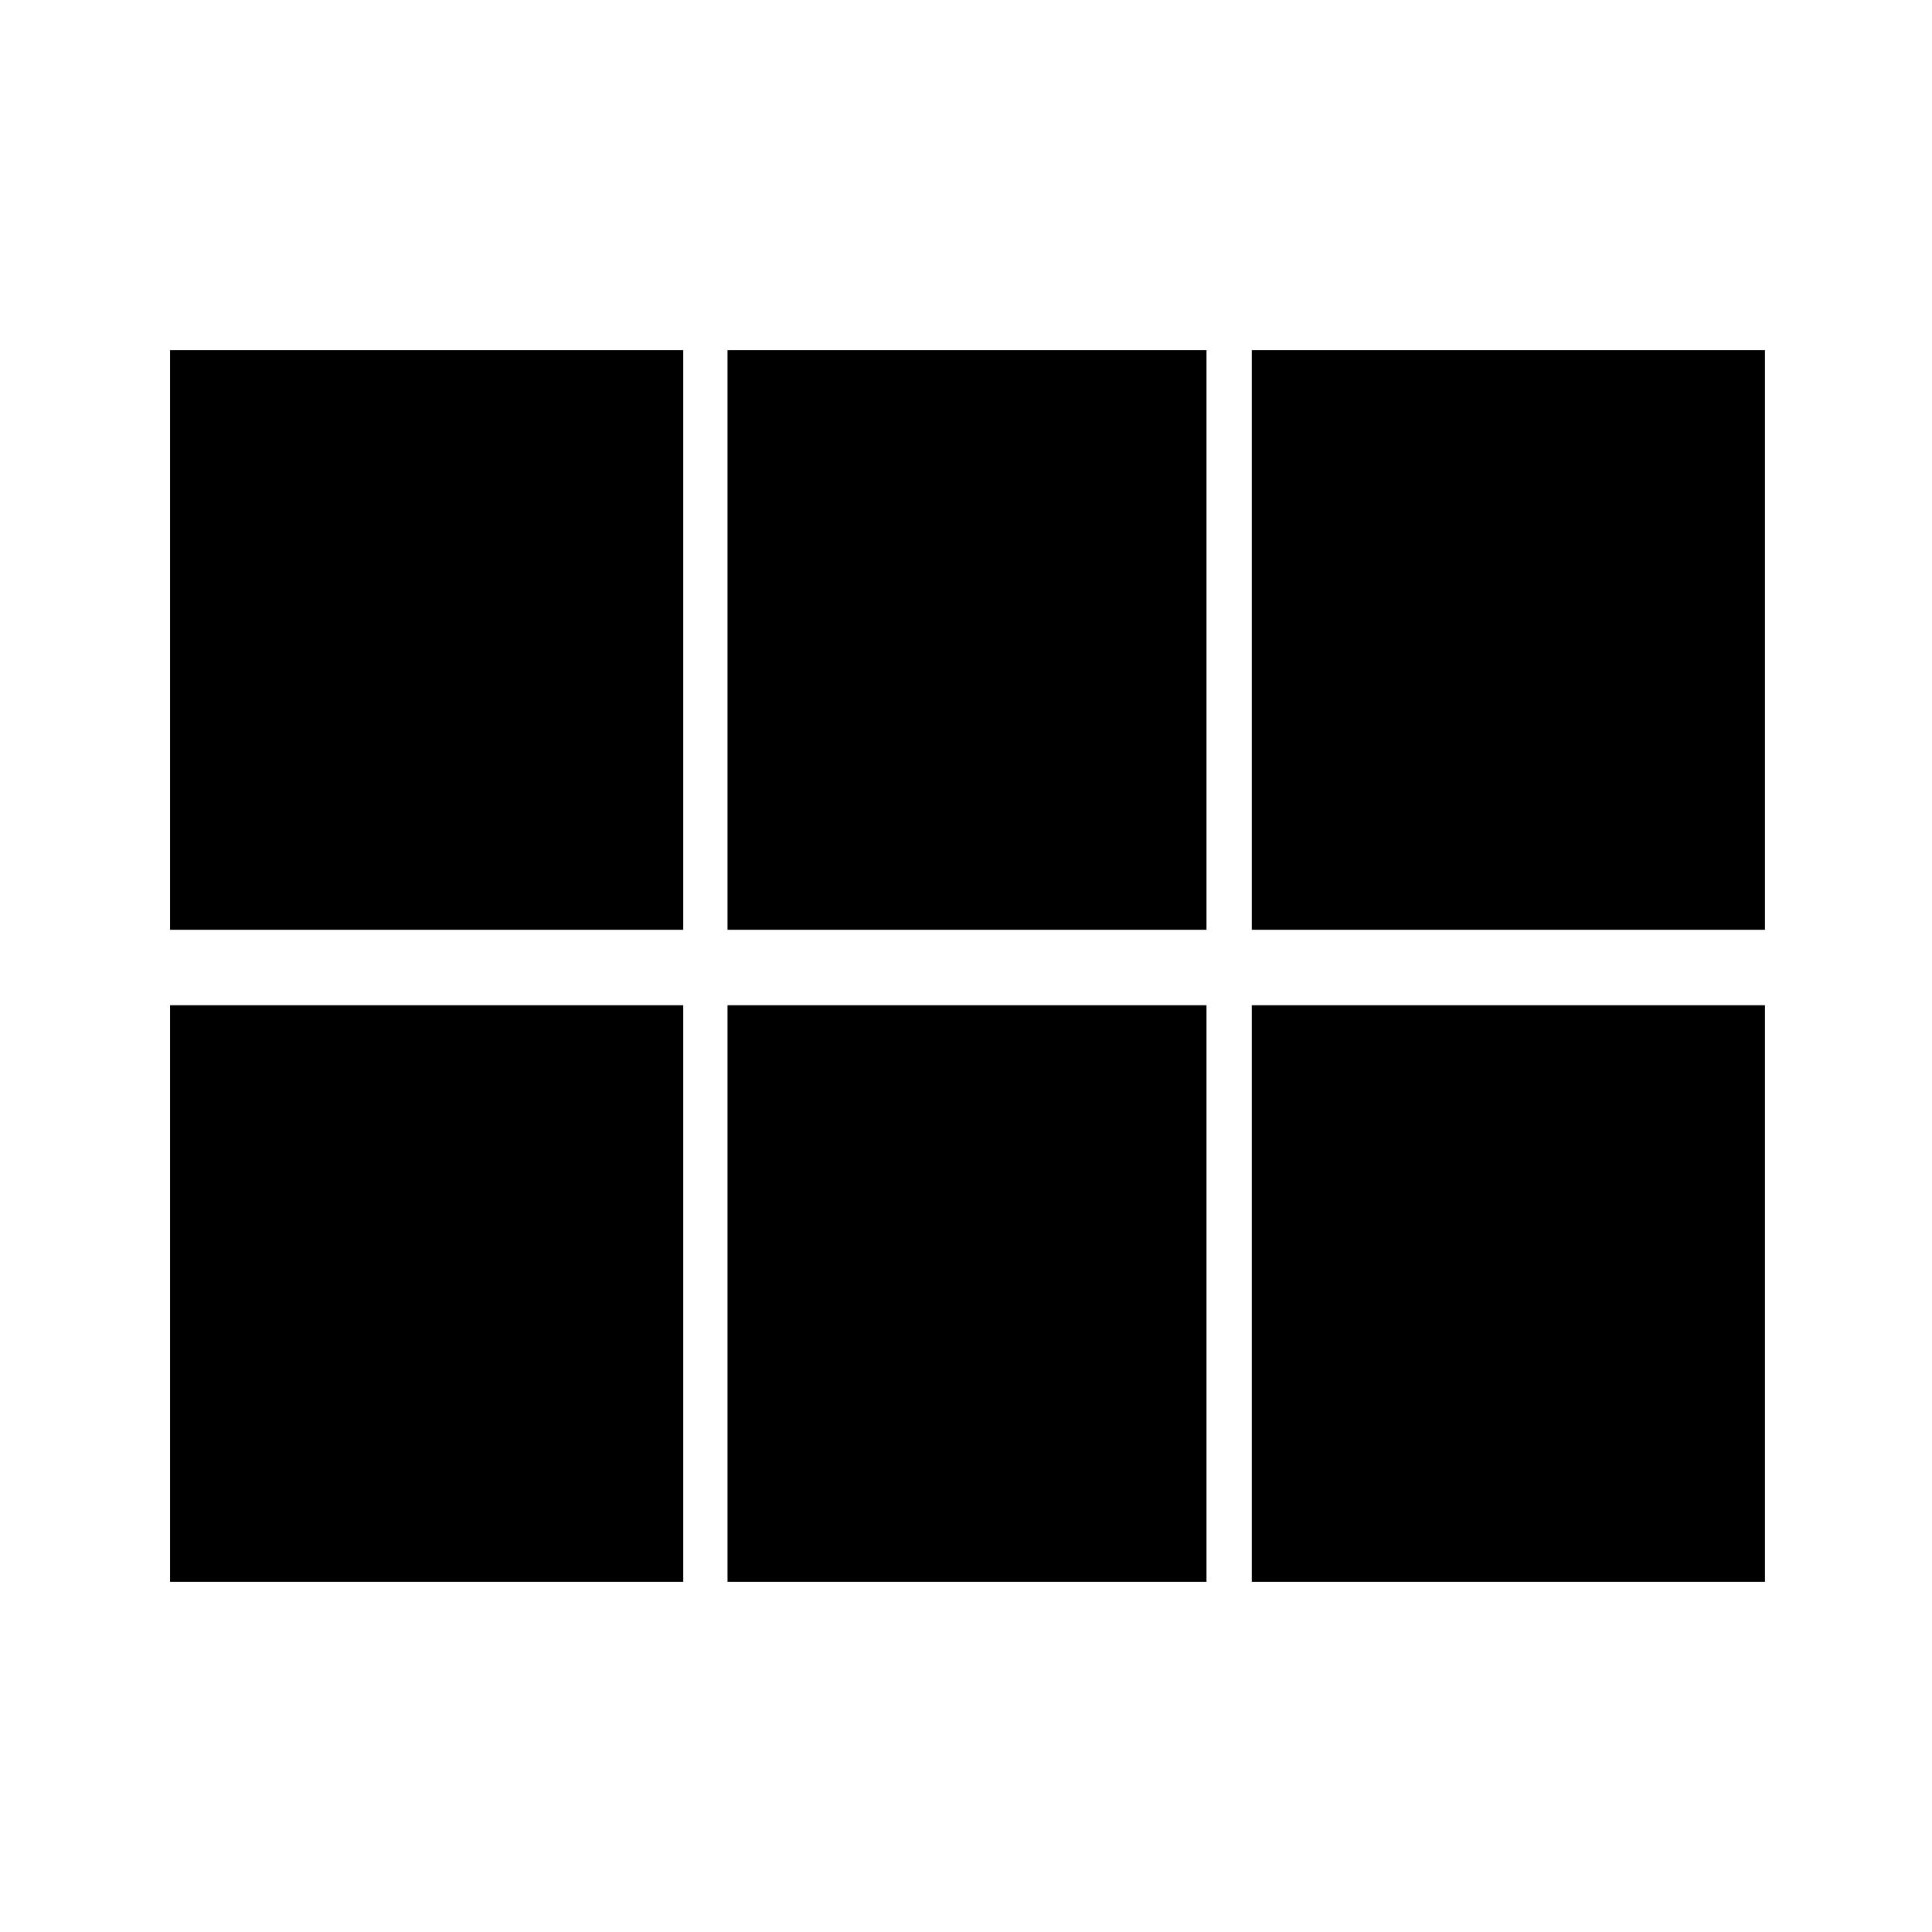 <svg xmlns="http://www.w3.org/2000/svg" height="24" viewBox="0 -960 960 960" width="24"><path d="M622-498v-288h255v288H622Zm-260.5 0v-288h238v288h-238Zm-277 0v-288h255v288h-255Zm0 324v-286.5h255V-174h-255Zm277 0v-286.5h238V-174h-238Zm260.5 0v-286.5h255V-174H622Z"/></svg>